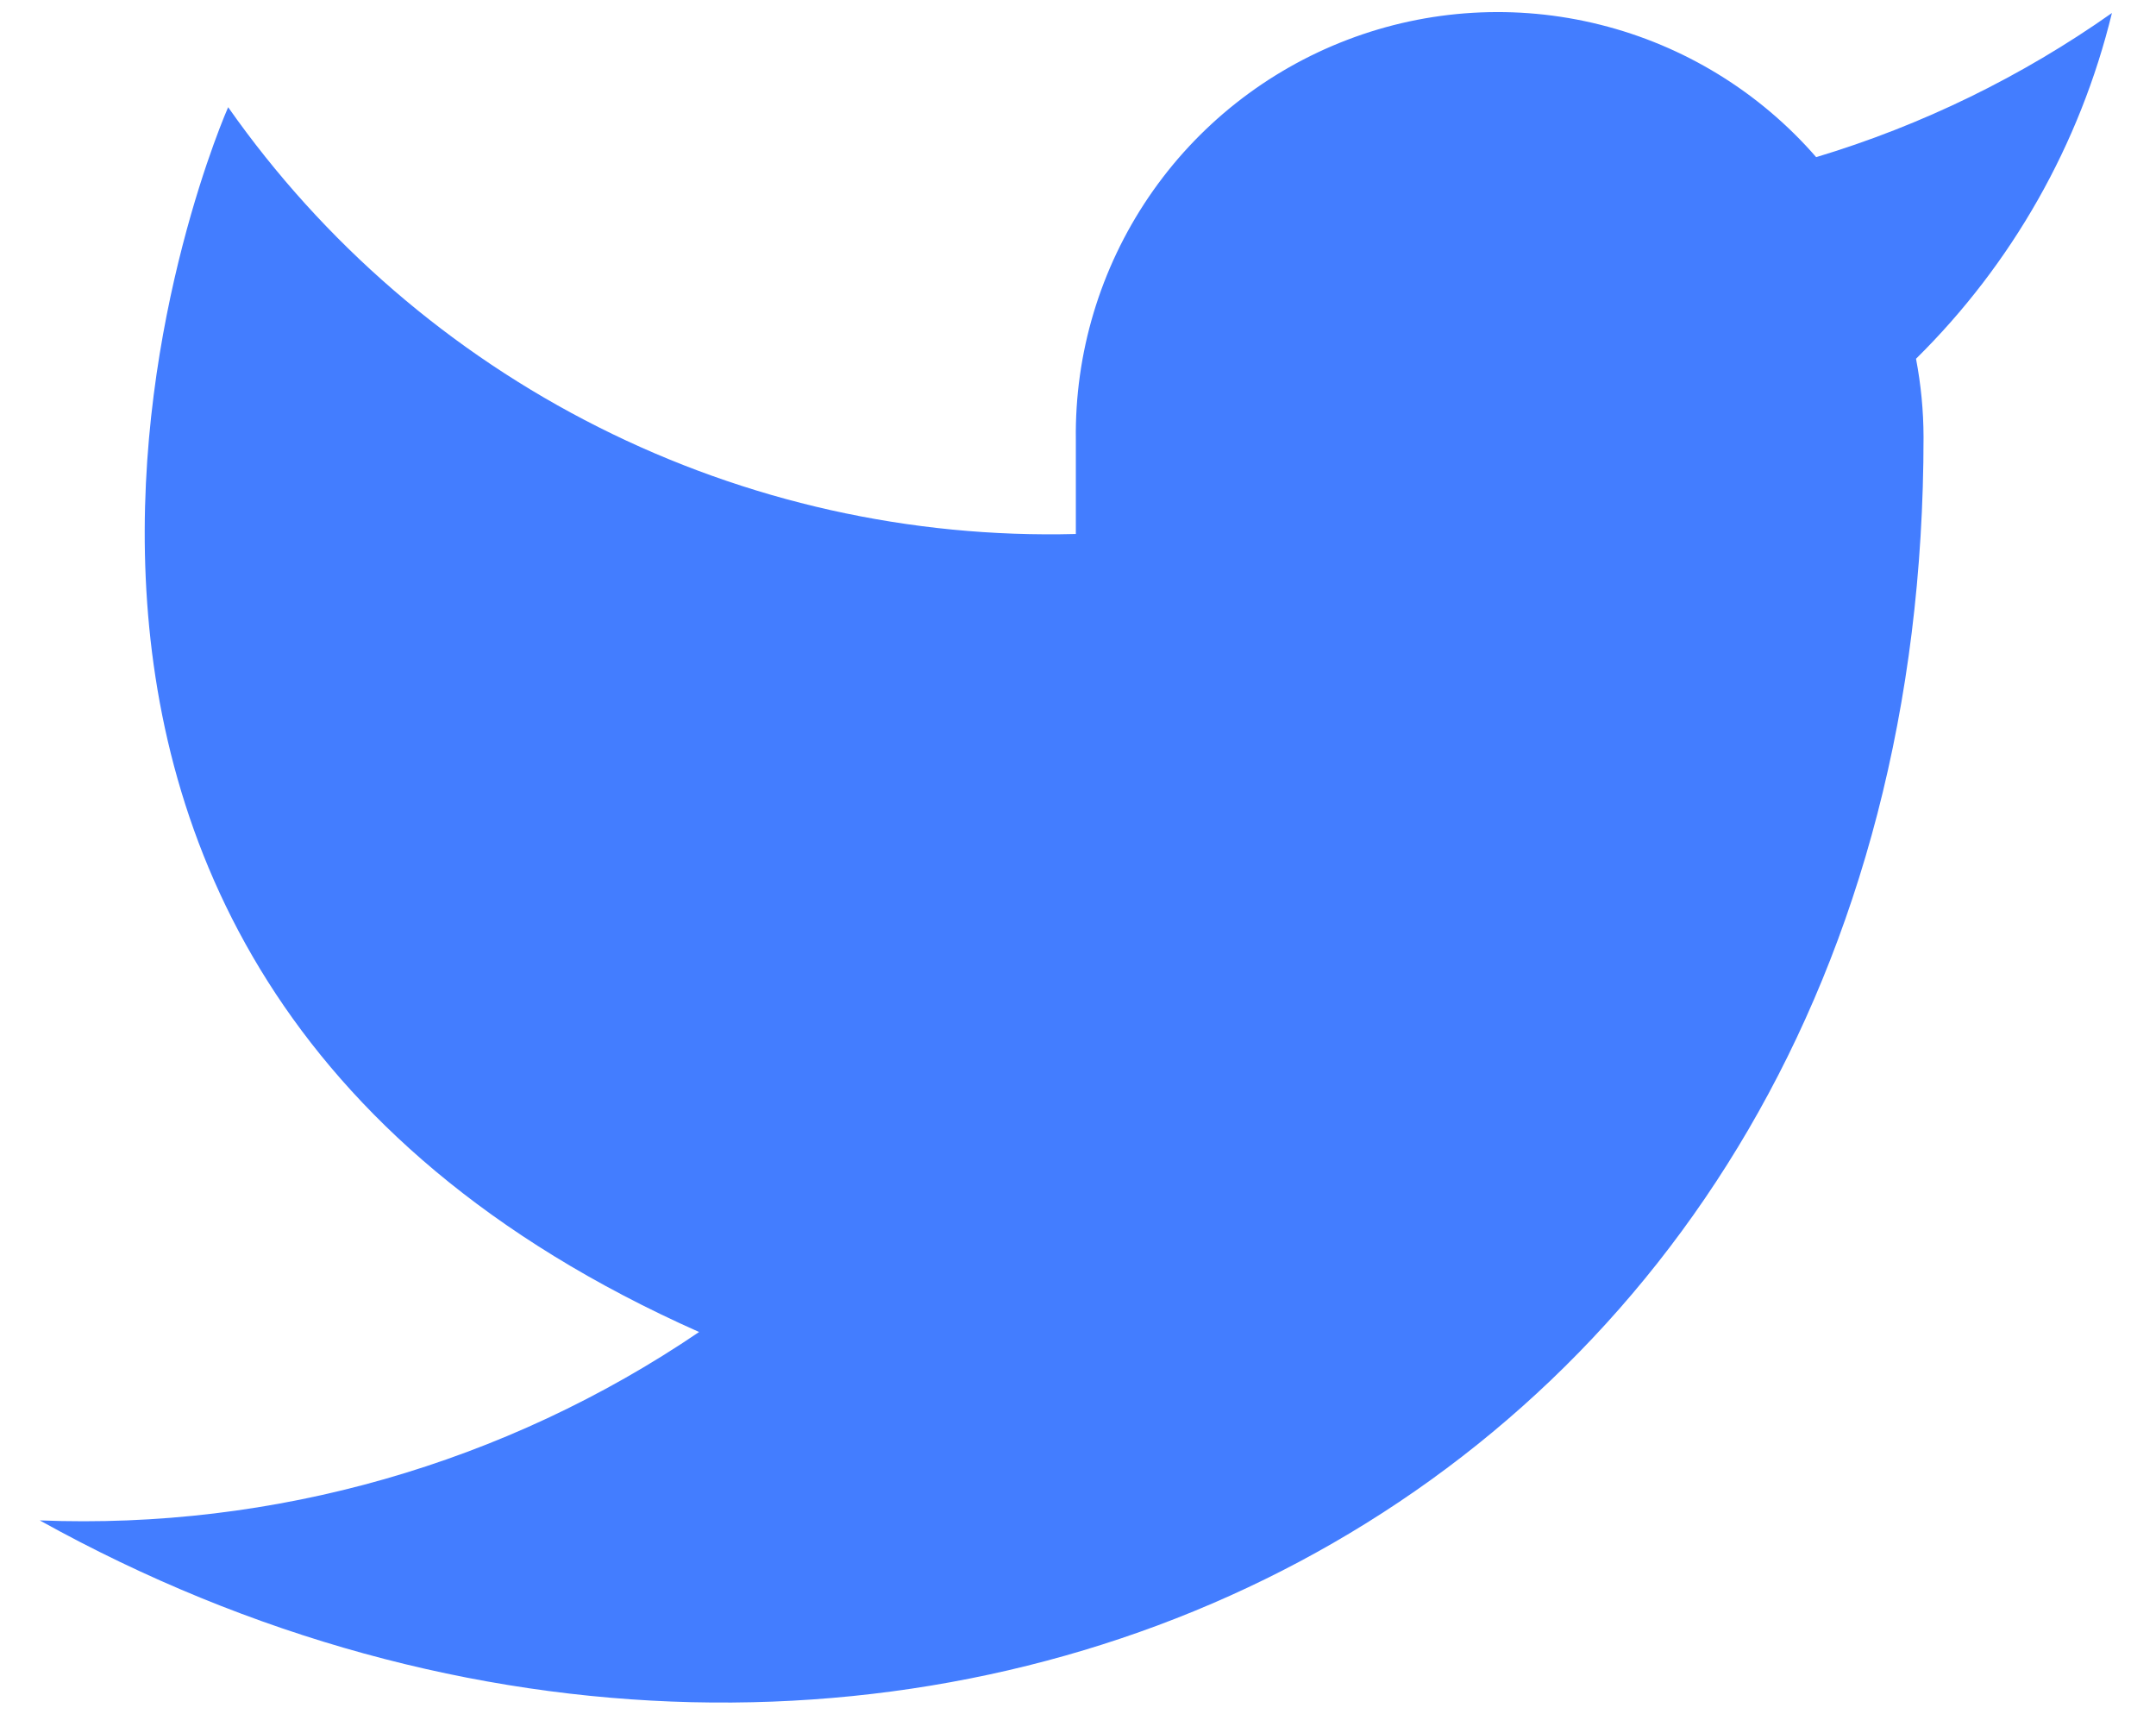 <svg width="39" height="31" viewBox="0 0 39 31" fill="none" xmlns="http://www.w3.org/2000/svg">
<path d="M38.203 0.235C36.571 1.386 34.765 2.267 32.853 2.842C31.827 1.662 30.463 0.826 28.946 0.447C27.429 0.067 25.832 0.162 24.372 0.72C22.911 1.278 21.656 2.27 20.778 3.564C19.9 4.858 19.44 6.39 19.461 7.954V9.657C16.467 9.735 13.5 9.071 10.825 7.724C8.149 6.378 5.848 4.39 4.127 1.939C4.127 1.939 -2.688 17.273 12.646 24.089C9.137 26.471 4.957 27.665 0.719 27.496C16.053 36.015 34.795 27.496 34.795 7.902C34.794 7.428 34.748 6.955 34.659 6.488C36.398 4.773 37.625 2.608 38.203 0.235V0.235Z" fill="#437DFF"/>
</svg>
